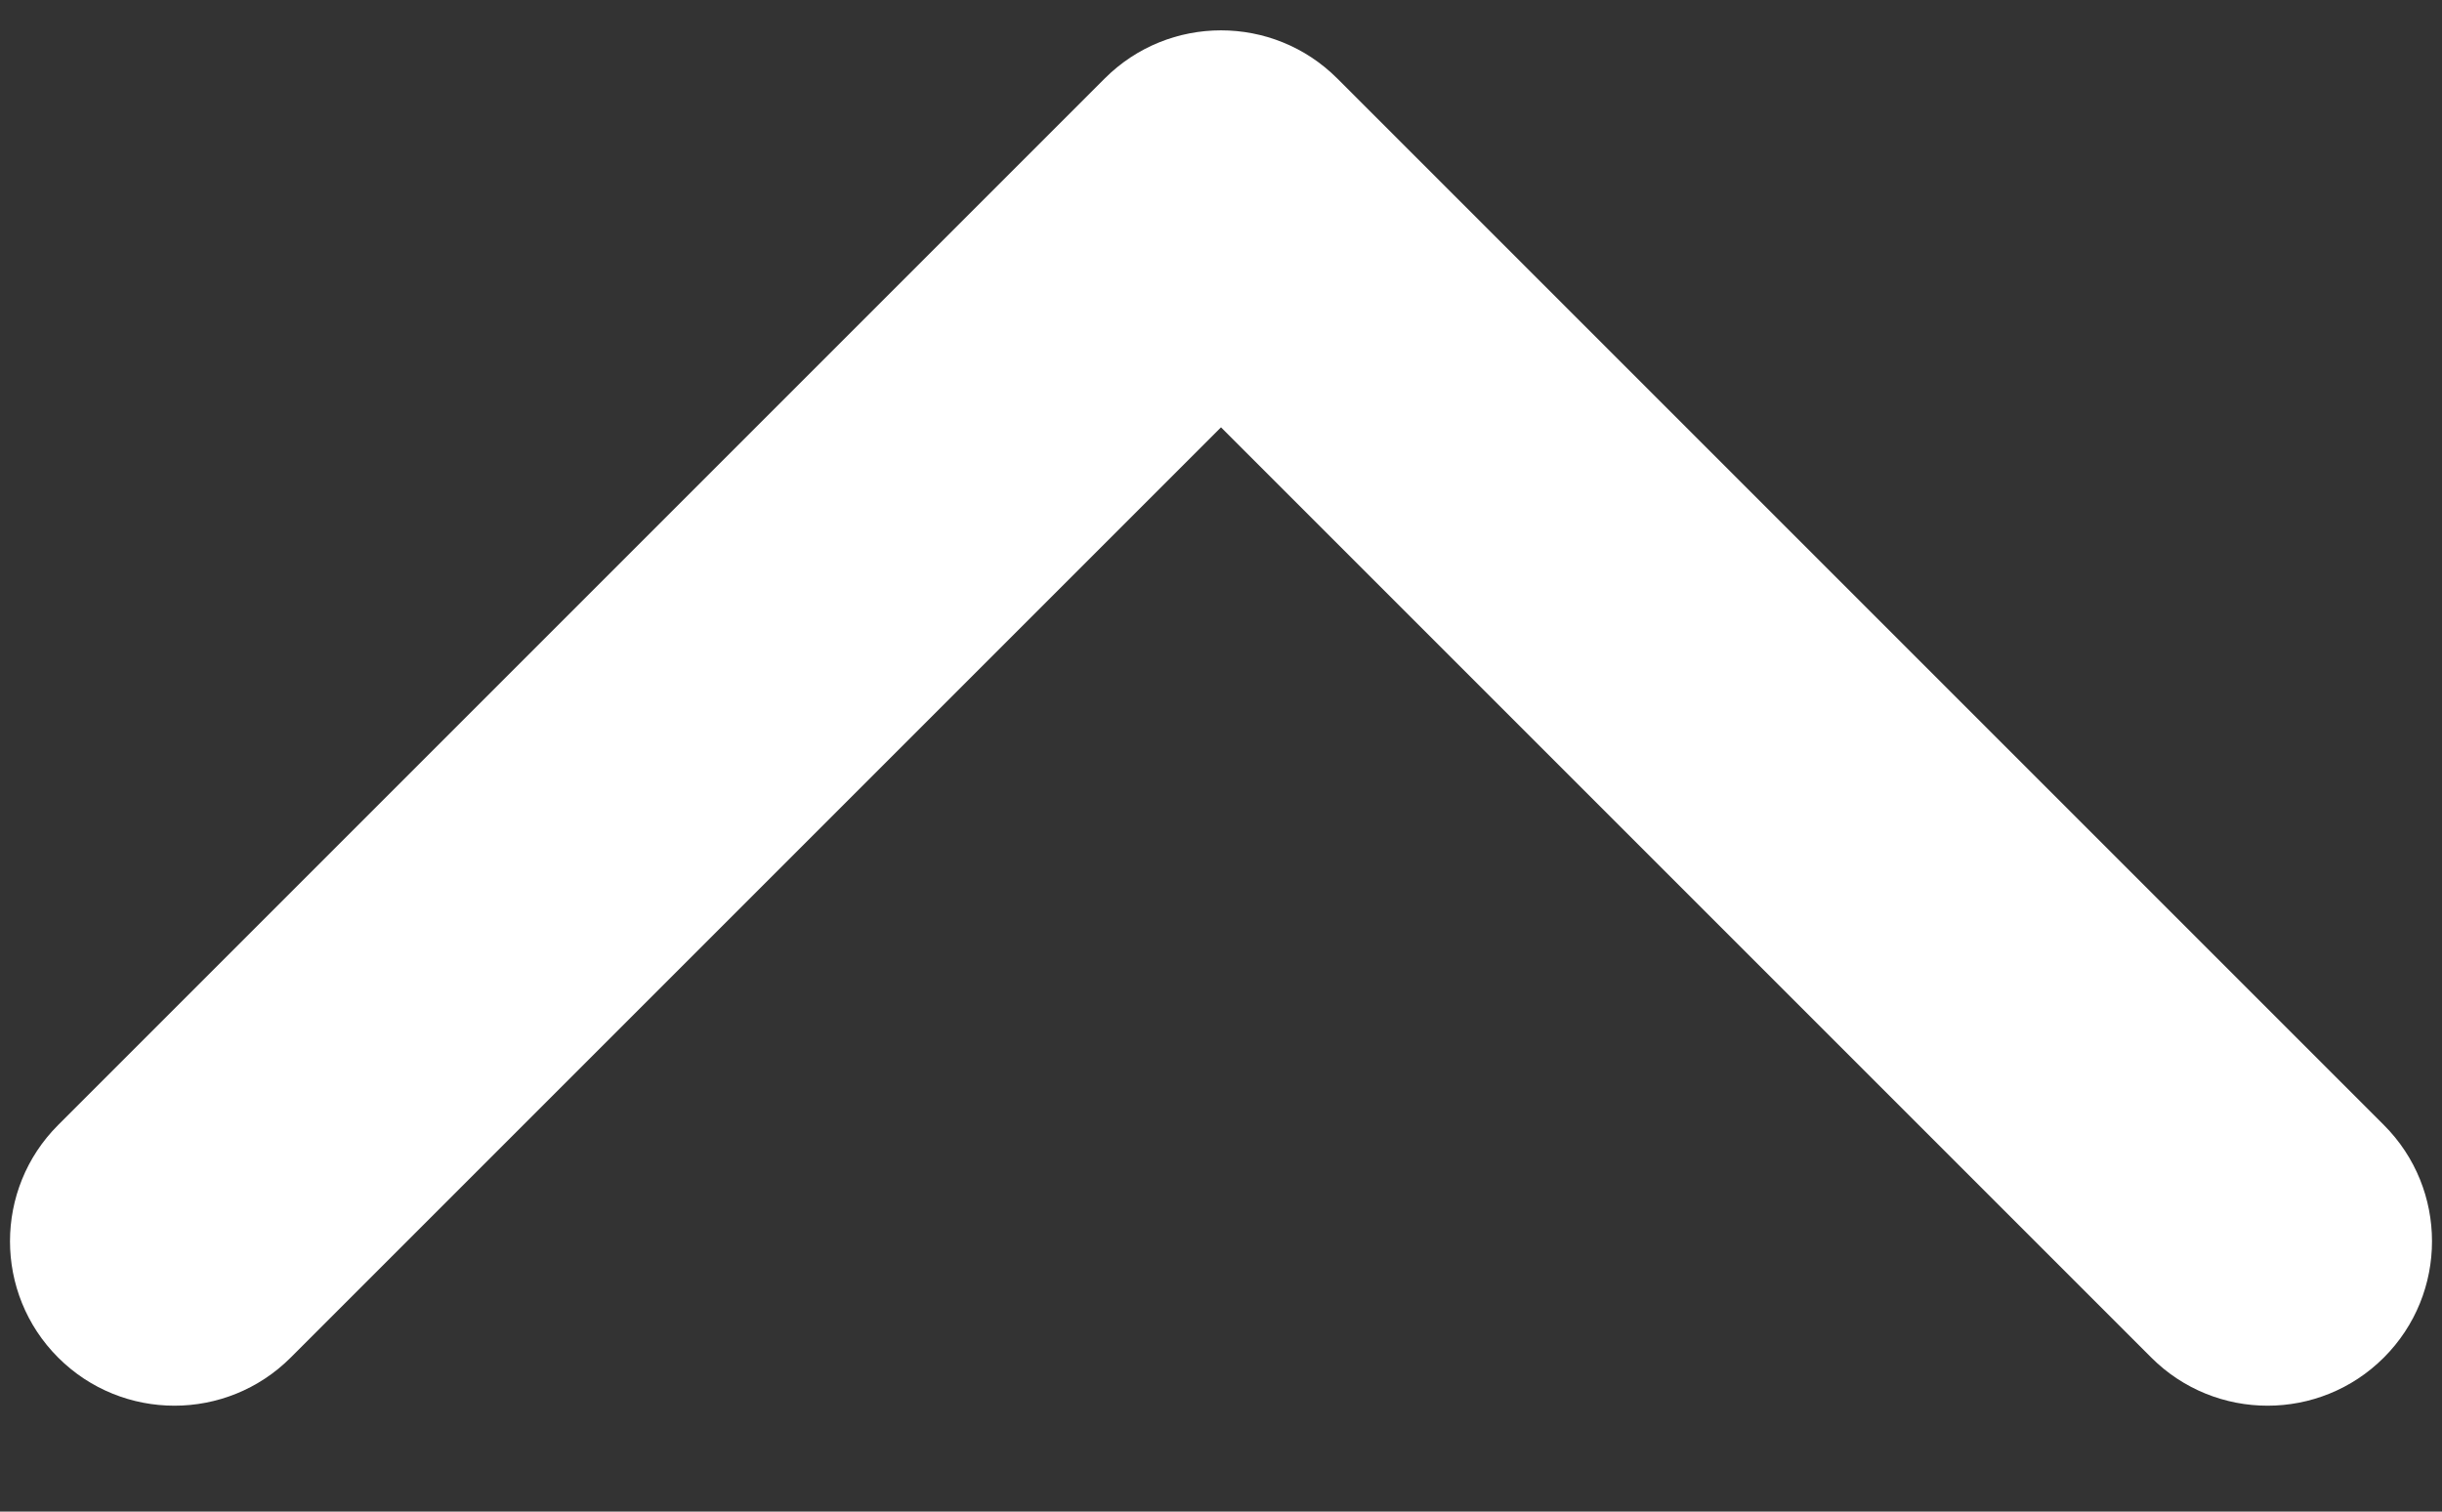 <svg width="21" height="13" viewBox="0 0 21 13" fill="none" xmlns="http://www.w3.org/2000/svg">
<rect x="0" y="0" width="21" height="13" fill="#333333" stroke="none"/>
<path d="M11.5 0.675C10.948 0.123 10.052 0.123 9.5 0.675L0.5 9.675C-0.052 10.227 -0.052 11.123 0.5 11.675C1.052 12.227 1.948 12.227 2.5 11.675L10.5 3.675L18.5 11.675C19.052 12.227 19.948 12.227 20.5 11.675C21.052 11.123 21.052 10.227 20.5 9.675L11.5 0.675ZM11.914 3.675V1.675H9.086V3.675H11.914Z" fill="white"/>
</svg>
